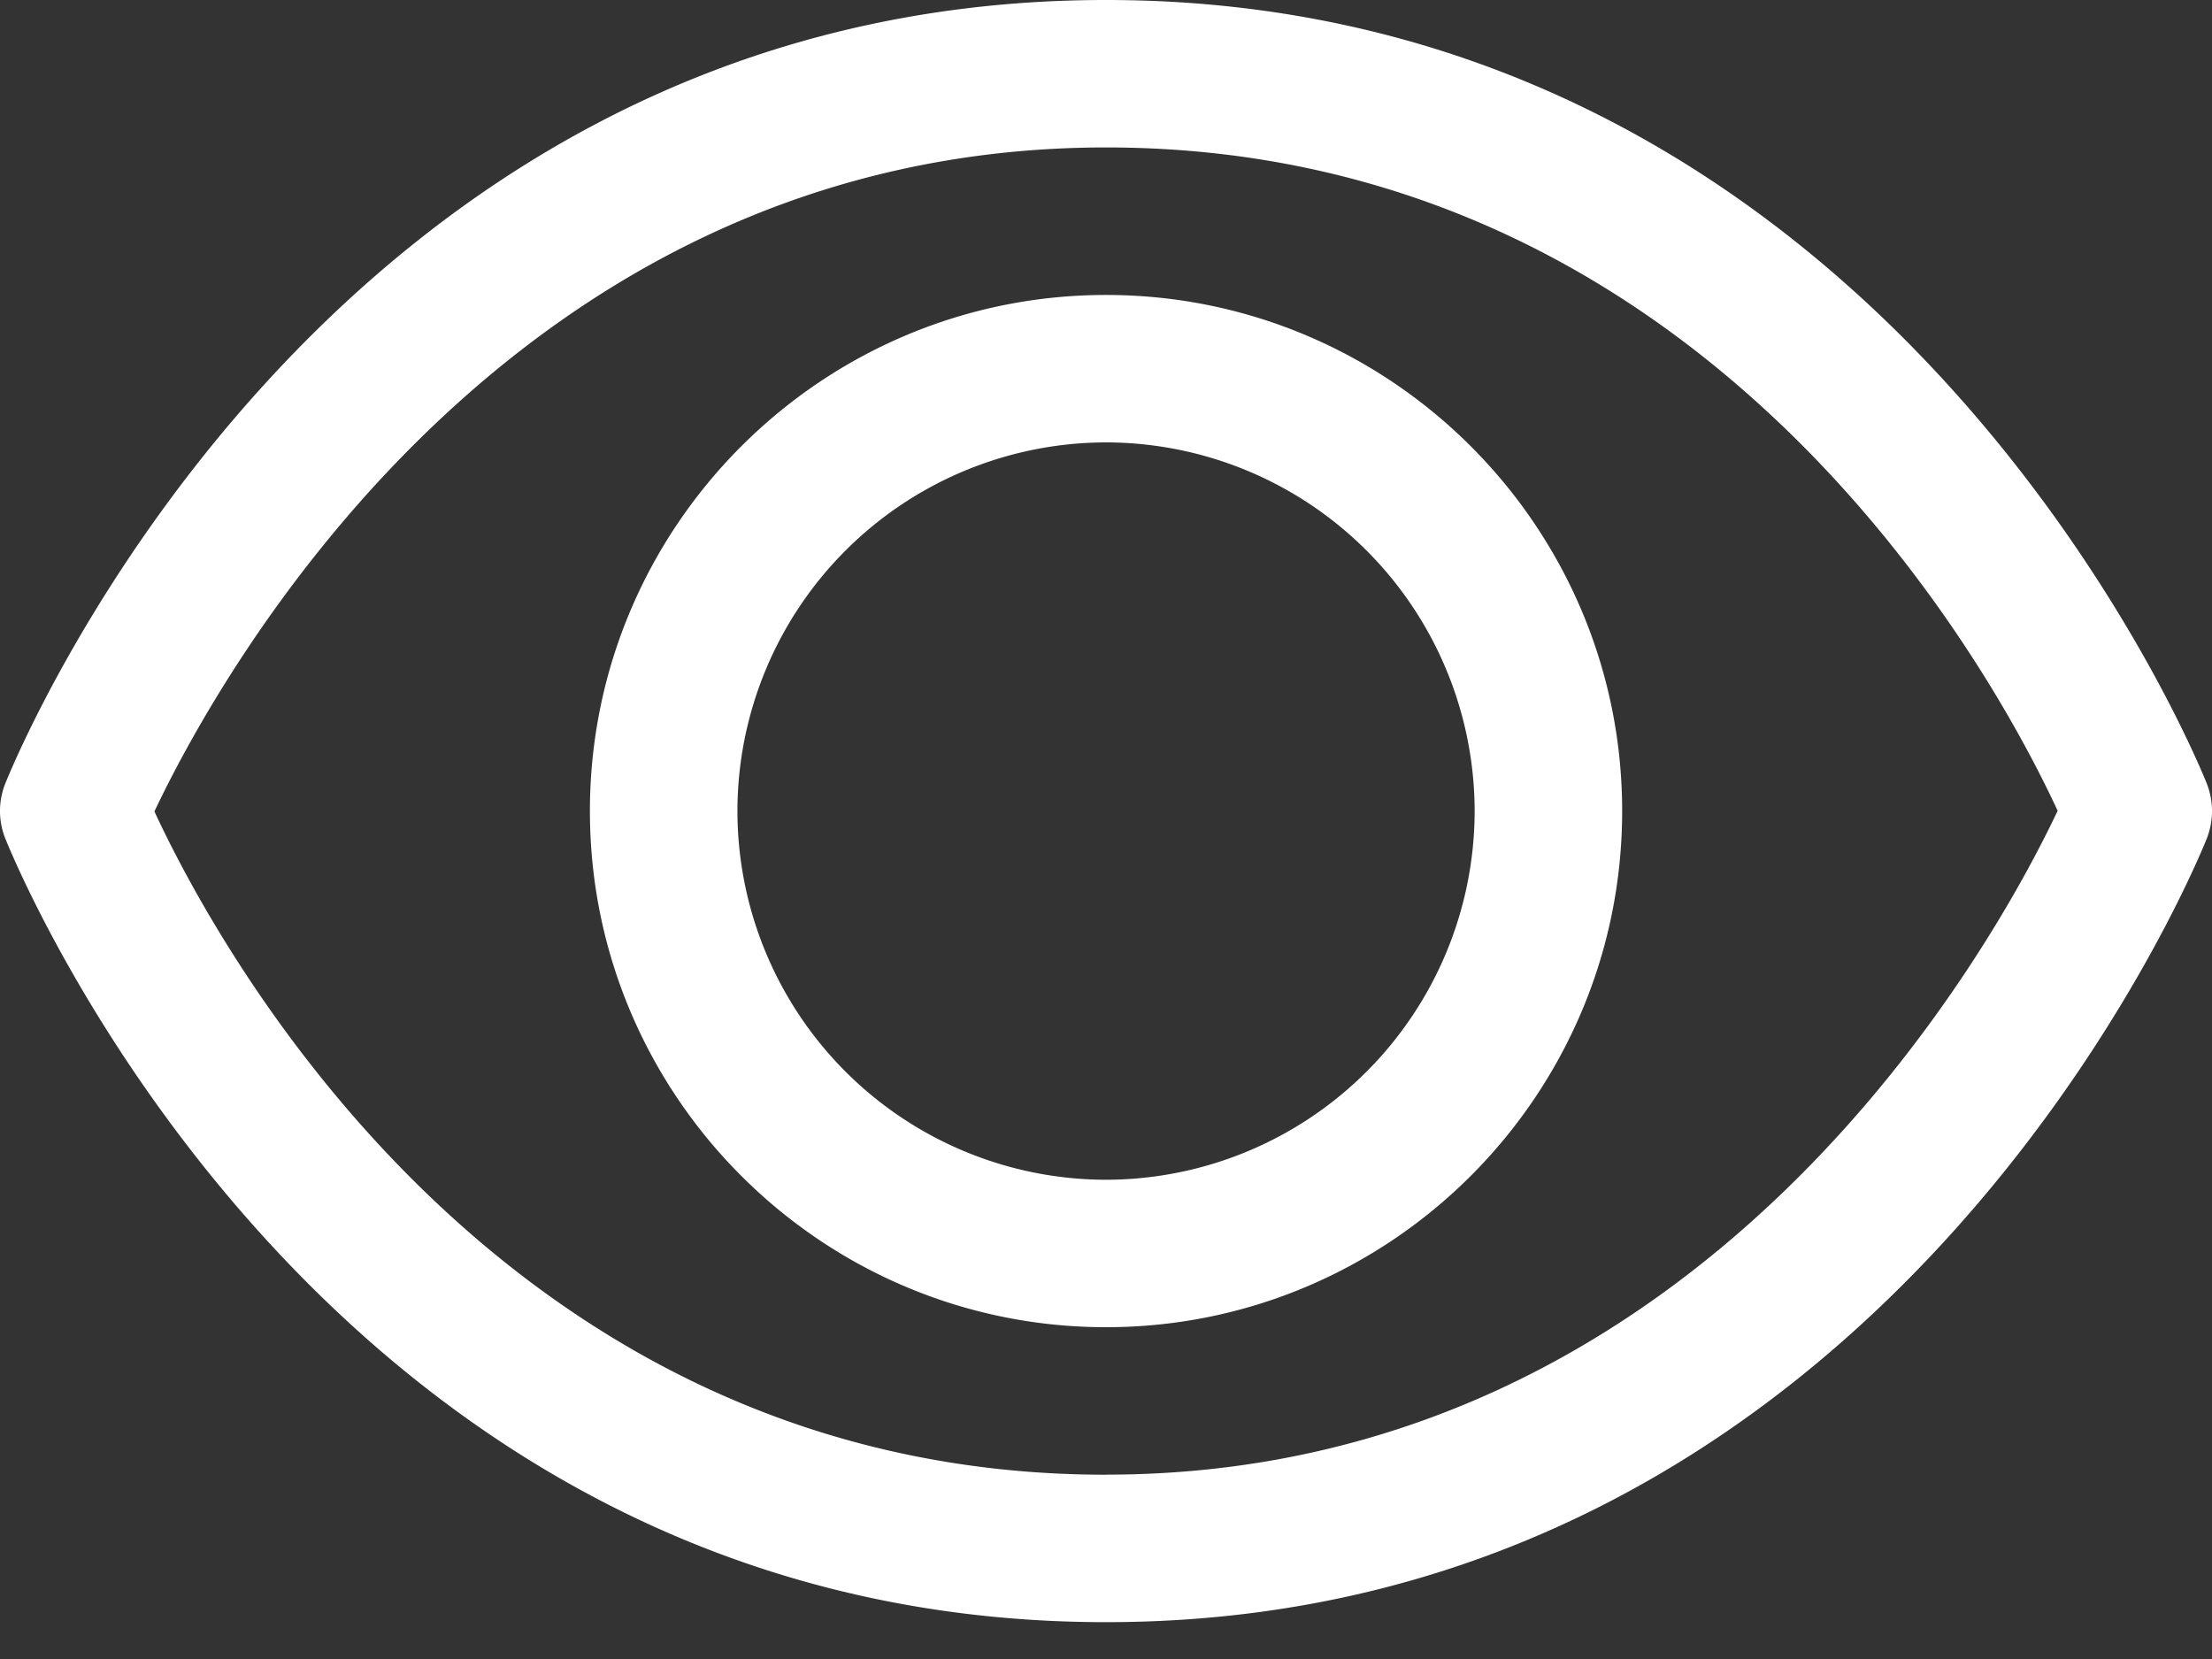 <svg width="32" height="24" fill="none" xmlns="http://www.w3.org/2000/svg">
    <rect width="100%" height="100%" fill="#333333" stroke="none"/>
    <path d="M31.925 11.336C31.739 10.875 27.26 0 16 0 4.74 0 .262 10.874.076 11.336a1.07 1.07 0 0 0 0 .793C.262 12.592 4.741 23.467 16 23.467c11.26 0 15.739-10.875 15.925-11.337.1-.255.1-.539 0-.793ZM16 21.334c-8.782 0-12.89-7.704-13.766-9.595C3.109 9.888 7.298 2.133 16 2.133c8.782 0 12.892 7.705 13.767 9.596-.875 1.85-5.064 9.604-13.767 9.604Z" fill="#fff"/>
    <path d="M16 4.267c-4.115 0-7.466 3.349-7.466 7.466 0 4.118 3.35 7.467 7.467 7.467 4.116 0 7.466-3.35 7.466-7.467 0-4.117-3.35-7.466-7.466-7.466Zm0 12.8a5.34 5.34 0 0 1-5.332-5.334A5.34 5.34 0 0 1 16 6.4a5.34 5.34 0 0 1 5.333 5.333 5.34 5.34 0 0 1-5.333 5.334Z" fill="#fff"/>
</svg>
